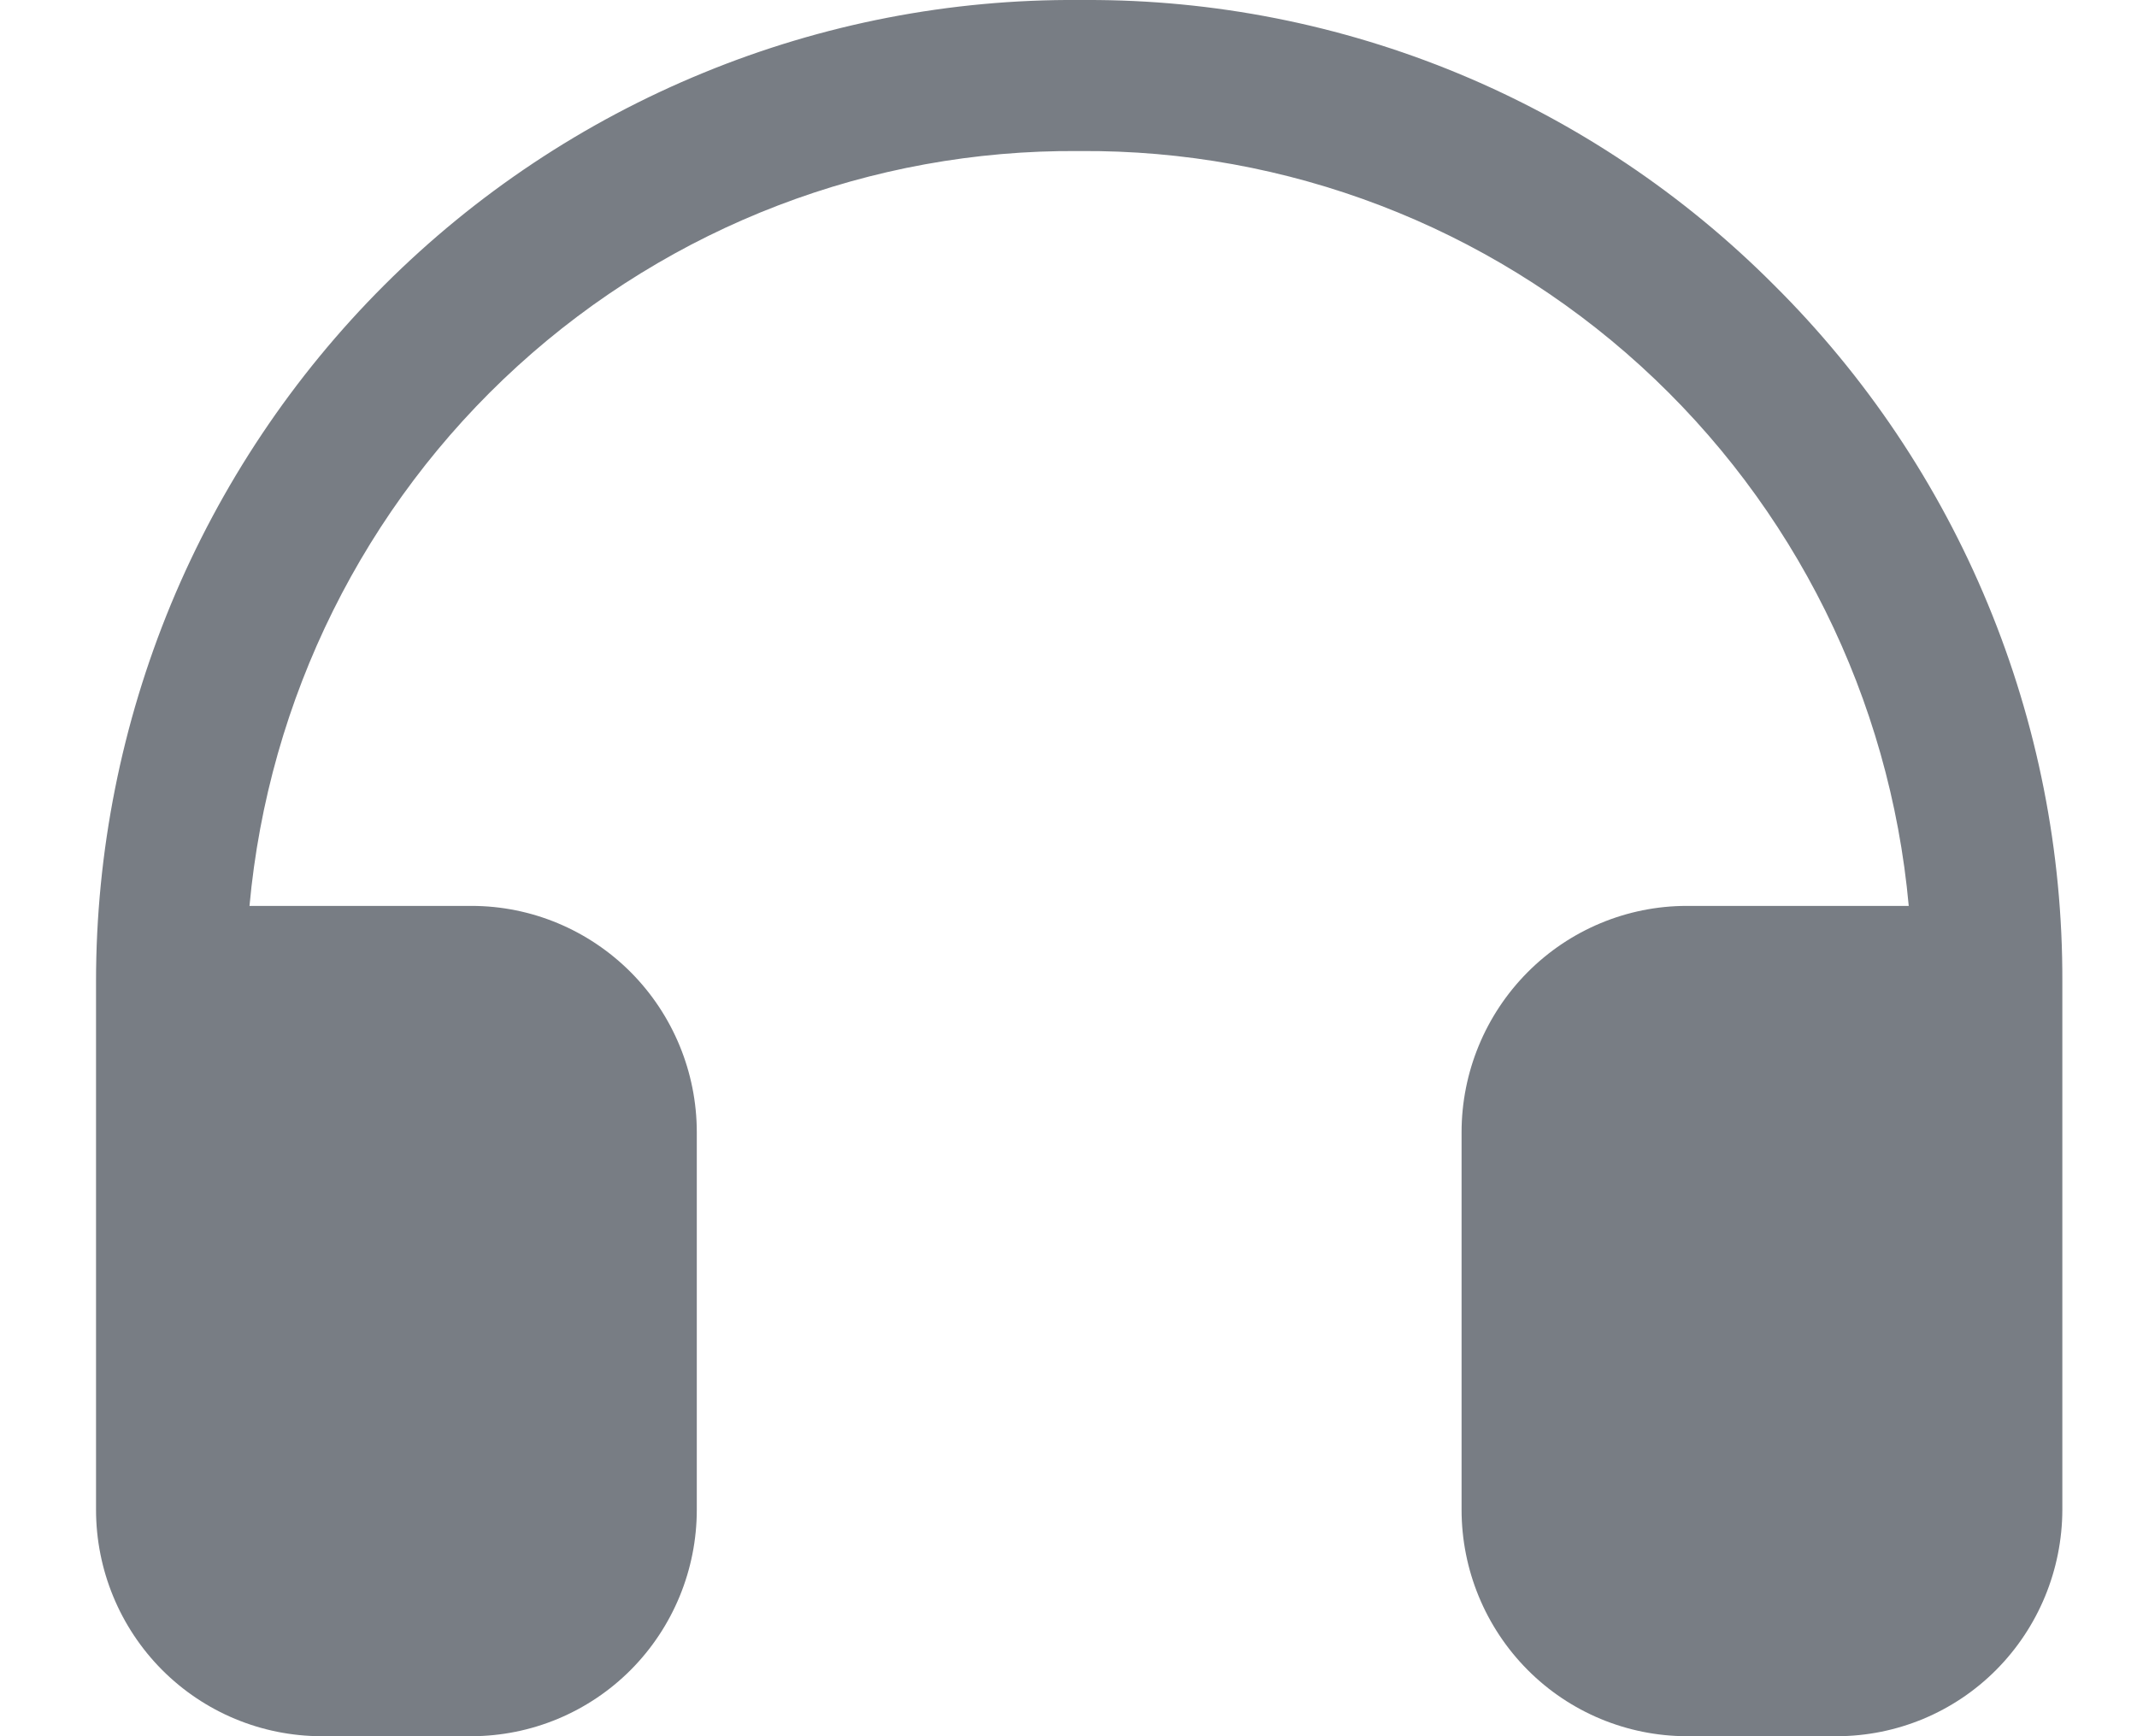 <svg width="16" height="13" viewBox="0 0 16 13" fill="none" xmlns="http://www.w3.org/2000/svg">
<path id="Vector" d="M13.281 2.133C12.604 1.454 11.801 0.916 10.918 0.55C10.034 0.184 9.087 -0.003 8.132 2.86272e-05C8.114 2.86272e-05 8.097 9.93785e-05 8.08 0C7.116 -0.007 6.16 0.178 5.267 0.545C4.374 0.911 3.562 1.451 2.878 2.134C2.194 2.817 1.651 3.629 1.28 4.524C0.91 5.419 0.719 6.379 0.719 7.348V11.304C0.719 11.754 0.897 12.185 1.213 12.503C1.53 12.821 1.958 12.999 2.406 13H3.53C3.978 12.999 4.406 12.821 4.723 12.503C5.039 12.185 5.217 11.754 5.217 11.304V8.478C5.217 8.029 5.039 7.598 4.723 7.28C4.406 6.962 3.978 6.783 3.53 6.783H1.868C2.01 5.23 2.726 3.787 3.876 2.74C5.026 1.693 6.524 1.119 8.076 1.131C8.079 1.131 8.081 1.131 8.084 1.131C9.635 1.119 11.134 1.693 12.284 2.74C13.434 3.787 14.15 5.23 14.291 6.783H12.629C12.182 6.783 11.753 6.962 11.437 7.28C11.121 7.598 10.943 8.029 10.943 8.478V11.304C10.943 11.754 11.121 12.185 11.437 12.503C11.753 12.821 12.182 12.999 12.629 13H13.754C14.201 12.999 14.63 12.821 14.946 12.503C15.262 12.185 15.44 11.754 15.441 11.304V7.348C15.444 6.378 15.254 5.417 14.883 4.522C14.512 3.626 13.967 2.814 13.281 2.133Z" fill="#787D84"/>
</svg>
